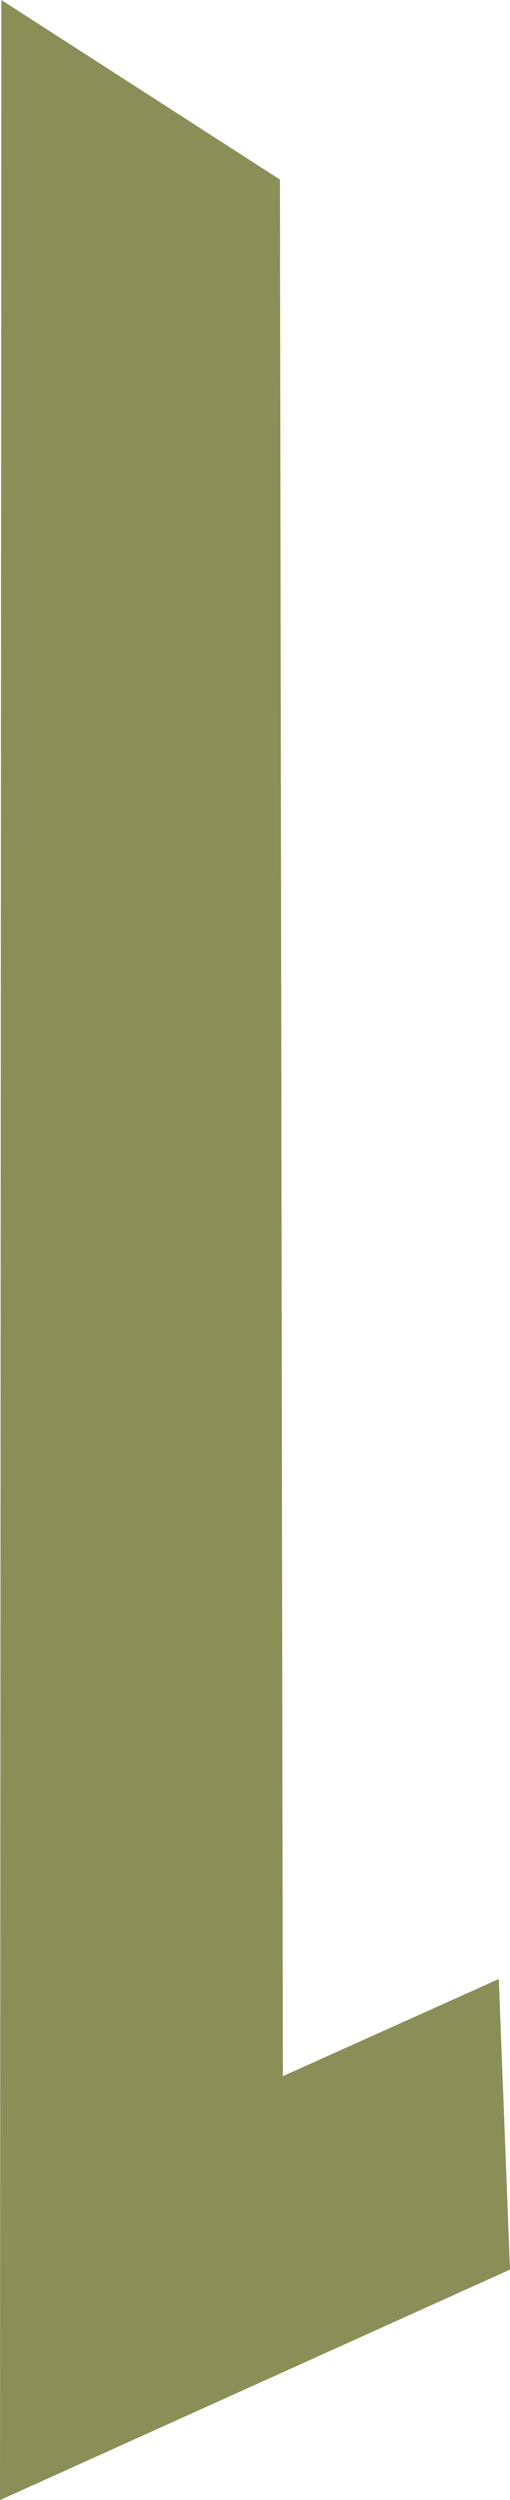 <svg version="1.1" id="图层_1" x="0px" y="0px" width="24.711px" height="120.969px" viewBox="0 0 24.711 120.969" enable-background="new 0 0 24.711 120.969" xml:space="preserve" xmlns="http://www.w3.org/2000/svg" xmlns:xlink="http://www.w3.org/1999/xlink" xmlns:xml="http://www.w3.org/XML/1998/namespace">
  <polygon fill="#898F57" points="24.168,95.756 13.705,100.458 13.564,8.689 0.066,0 0,120.969 24.711,109.817 " class="color c1"/>
</svg>